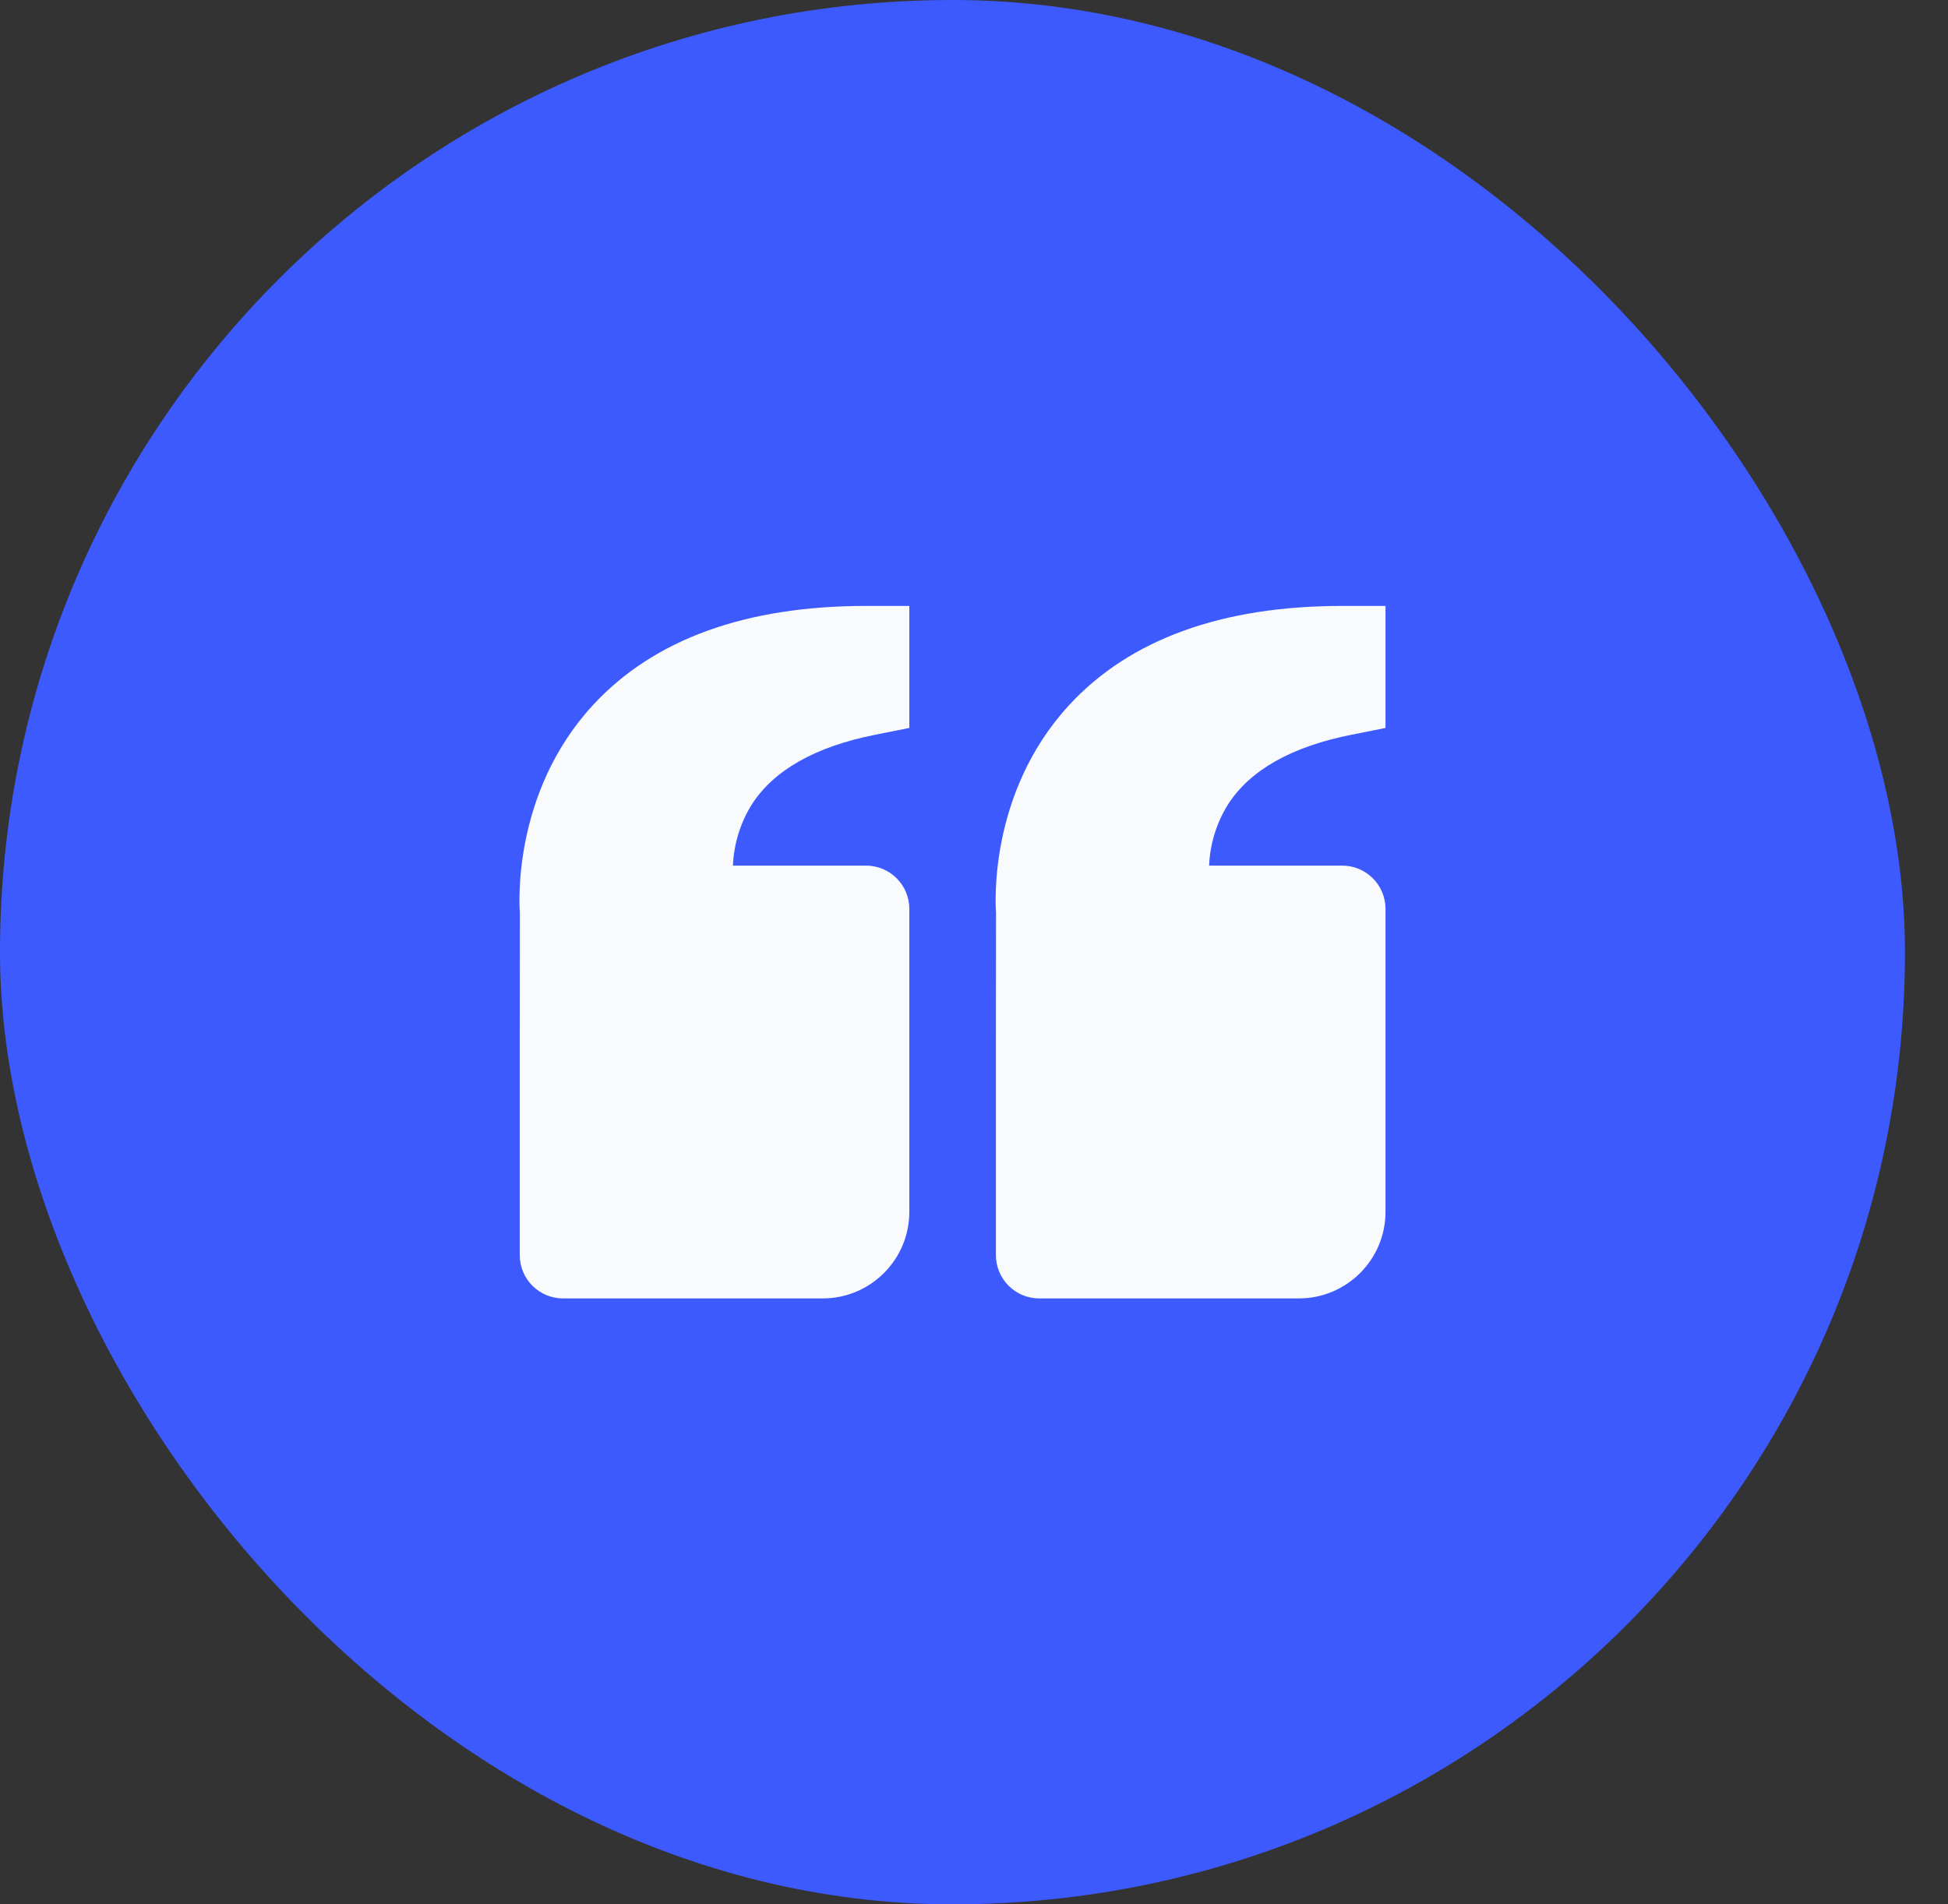<svg width="45" height="44" viewBox="0 0 45 44" fill="none" xmlns="http://www.w3.org/2000/svg">
<rect x="0" y="0" width="45" height="44" fill="#333333" stroke="none"/>
<rect width="44.006" height="44" rx="22" fill="#3D5AFF"/>
<path d="M13.697 16.292C15.1 14.771 17.223 14 20.006 14H21.006V16.819L20.202 16.98C18.832 17.254 17.879 17.793 17.369 18.584C17.103 19.01 16.952 19.498 16.931 20H20.006C20.271 20 20.526 20.105 20.713 20.293C20.901 20.48 21.006 20.735 21.006 21V28C21.006 29.103 20.109 30 19.006 30H13.006C12.741 30 12.487 29.895 12.299 29.707C12.112 29.52 12.006 29.265 12.006 29V24L12.009 21.081C12 20.97 11.81 18.34 13.697 16.292ZM30.006 30H24.006C23.741 30 23.487 29.895 23.299 29.707C23.112 29.52 23.006 29.265 23.006 29V24L23.009 21.081C23 20.97 22.81 18.34 24.697 16.292C26.1 14.771 28.223 14 31.006 14H32.006V16.819L31.202 16.98C29.832 17.254 28.879 17.793 28.369 18.584C28.103 19.01 27.952 19.498 27.931 20H31.006C31.271 20 31.526 20.105 31.713 20.293C31.901 20.48 32.006 20.735 32.006 21V28C32.006 29.103 31.109 30 30.006 30Z" fill="#F9FAFB"/>
</svg>
